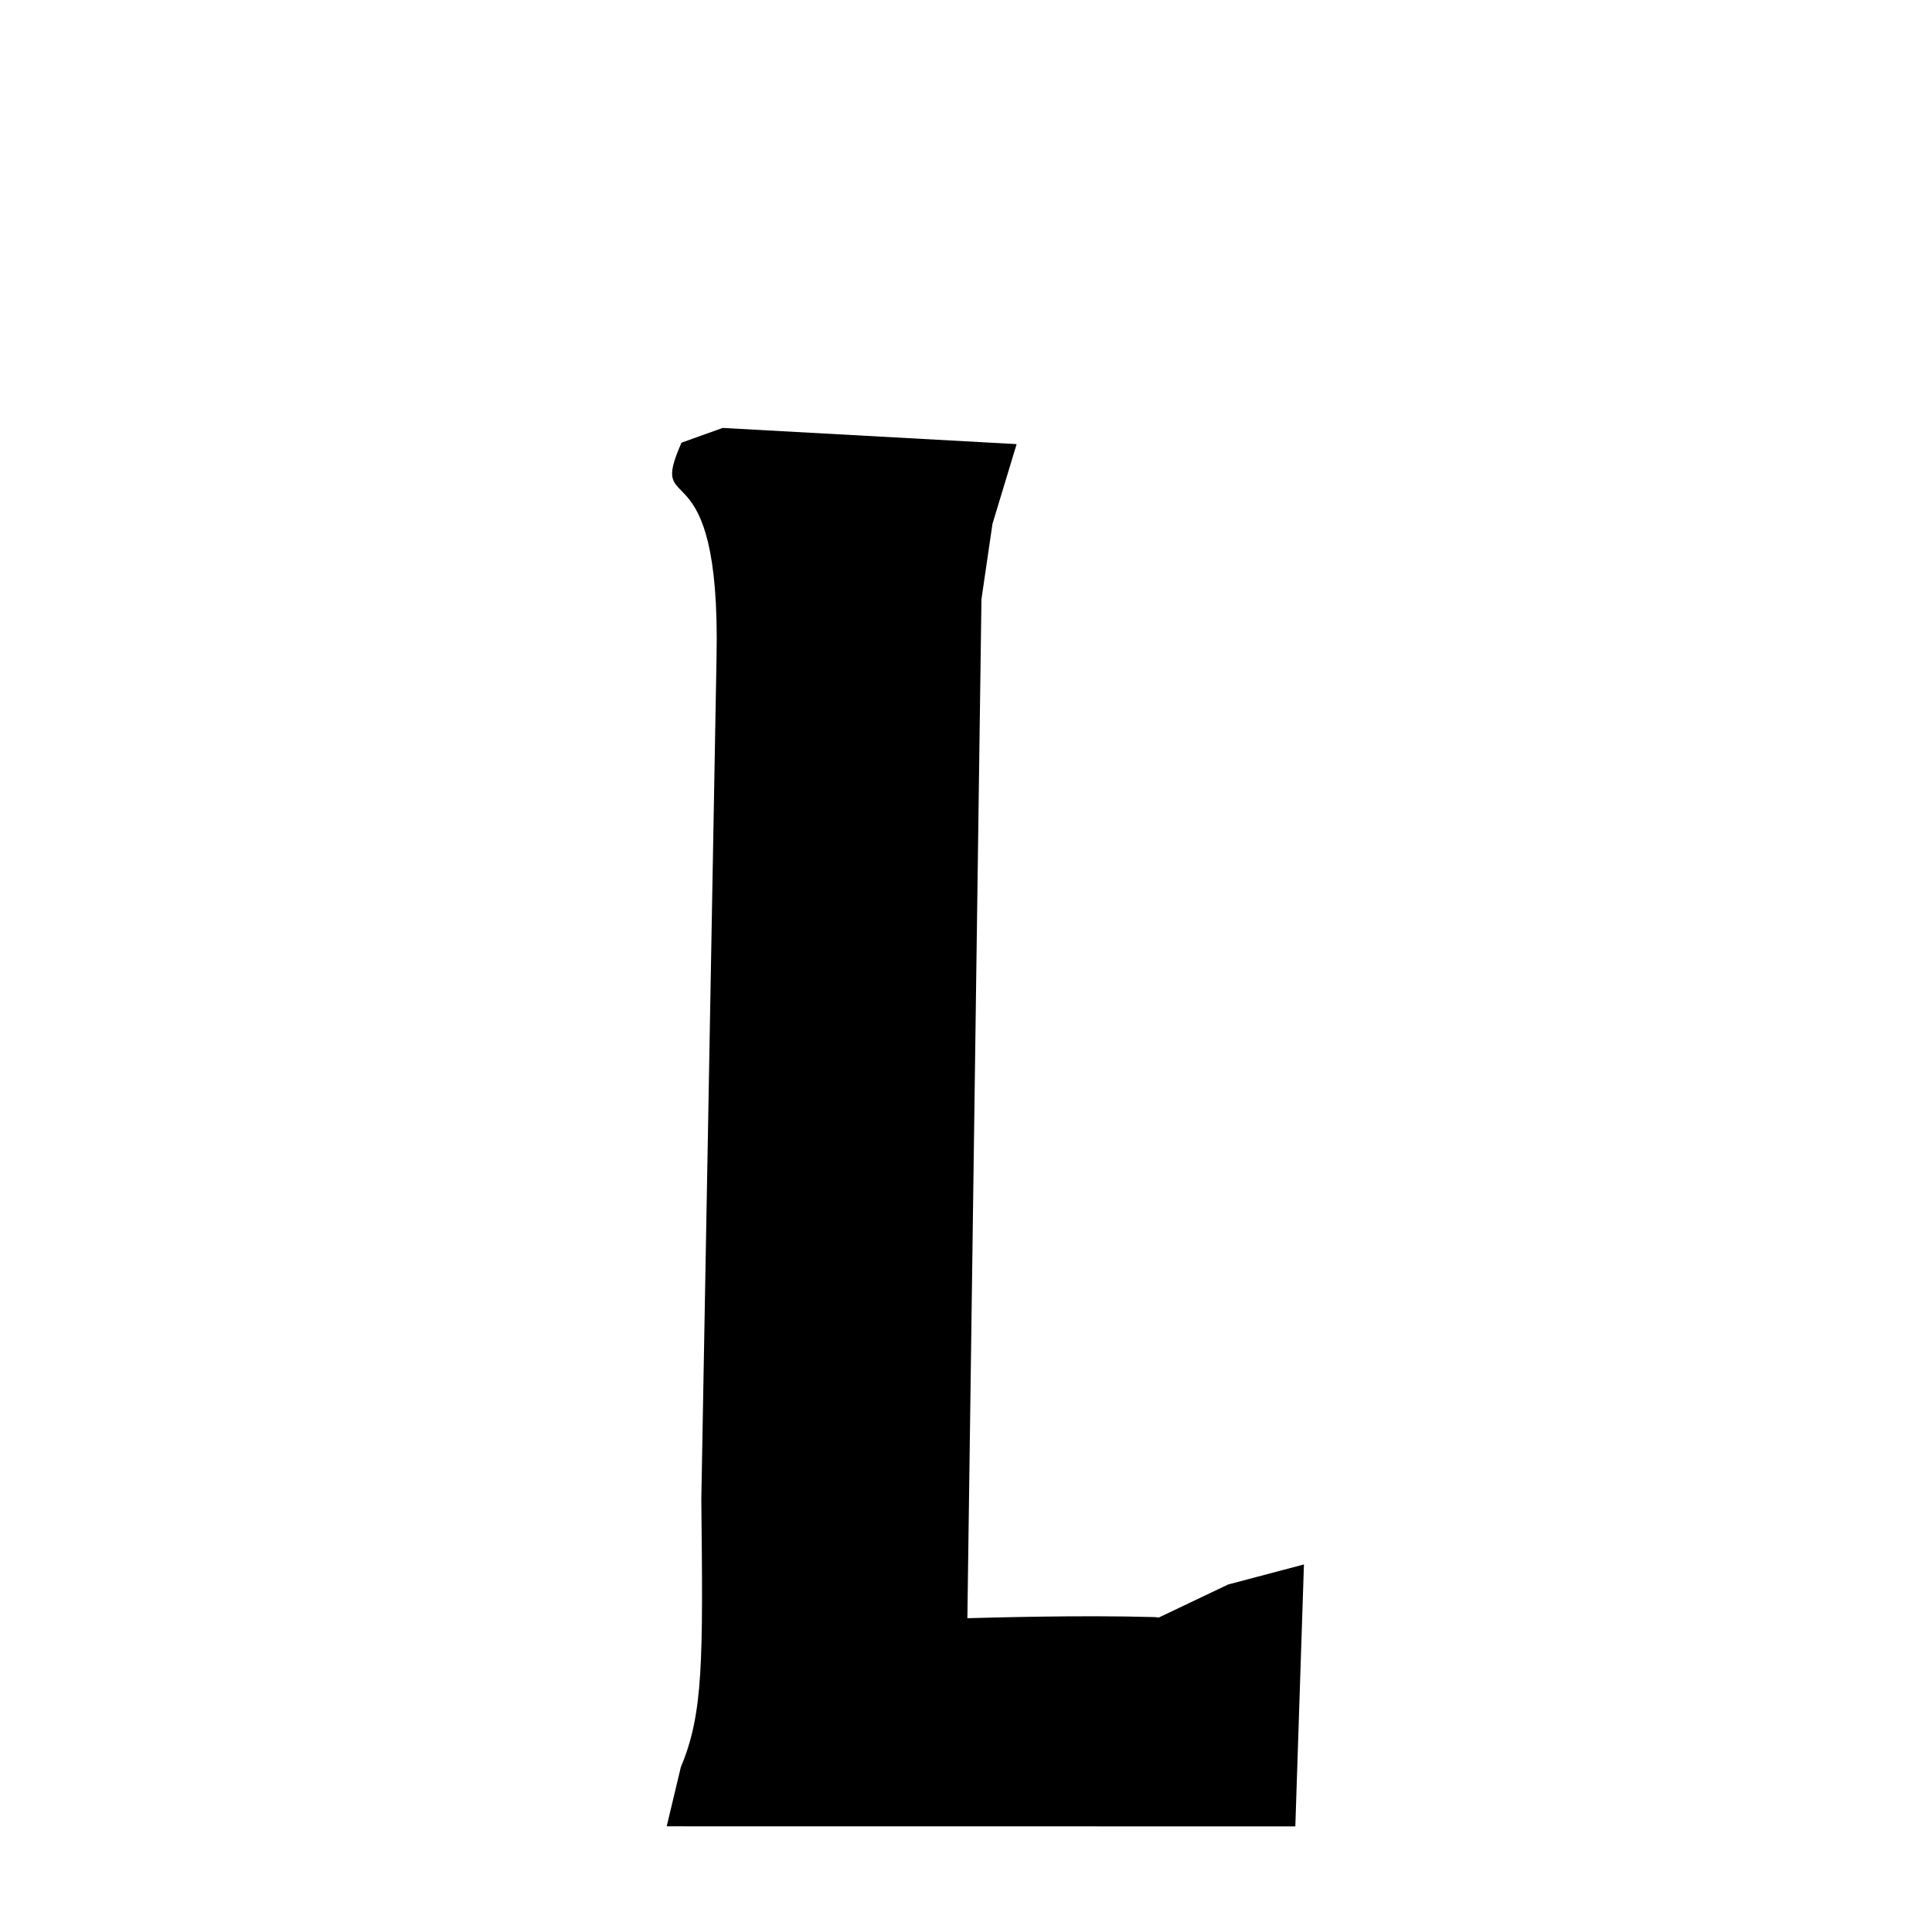 <svg xmlns="http://www.w3.org/2000/svg" xmlns:xlink="http://www.w3.org/1999/xlink" width="50px" height="50px" style="-ms-transform: rotate(360deg); -webkit-transform: rotate(360deg); transform: rotate(360deg);" preserveAspectRatio="xMidYMid meet" viewBox="0 0 24 24"><path d="M 8.977 5.316 L 12.629 5.517 L 12.329 6.507 L 12.192 7.443 L 12.017 20.102 C 12.27 20.096 13.385 20.061 14.343 20.088 C 14.362 20.09 14.38 20.091 14.396 20.093 L 15.257 19.683 L 16.198 19.434 L 16.091 22.688 L 8.282 22.687 L 8.458 21.95 C 8.739 21.284 8.733 20.623 8.712 18.625 L 8.901 8.17 C 8.957 5.433 8.03 6.487 8.466 5.499 L 8.977 5.316 " stroke-width="1.0" fill="rgb(0, 0, 0)" opacity="1.0"></path></svg>
